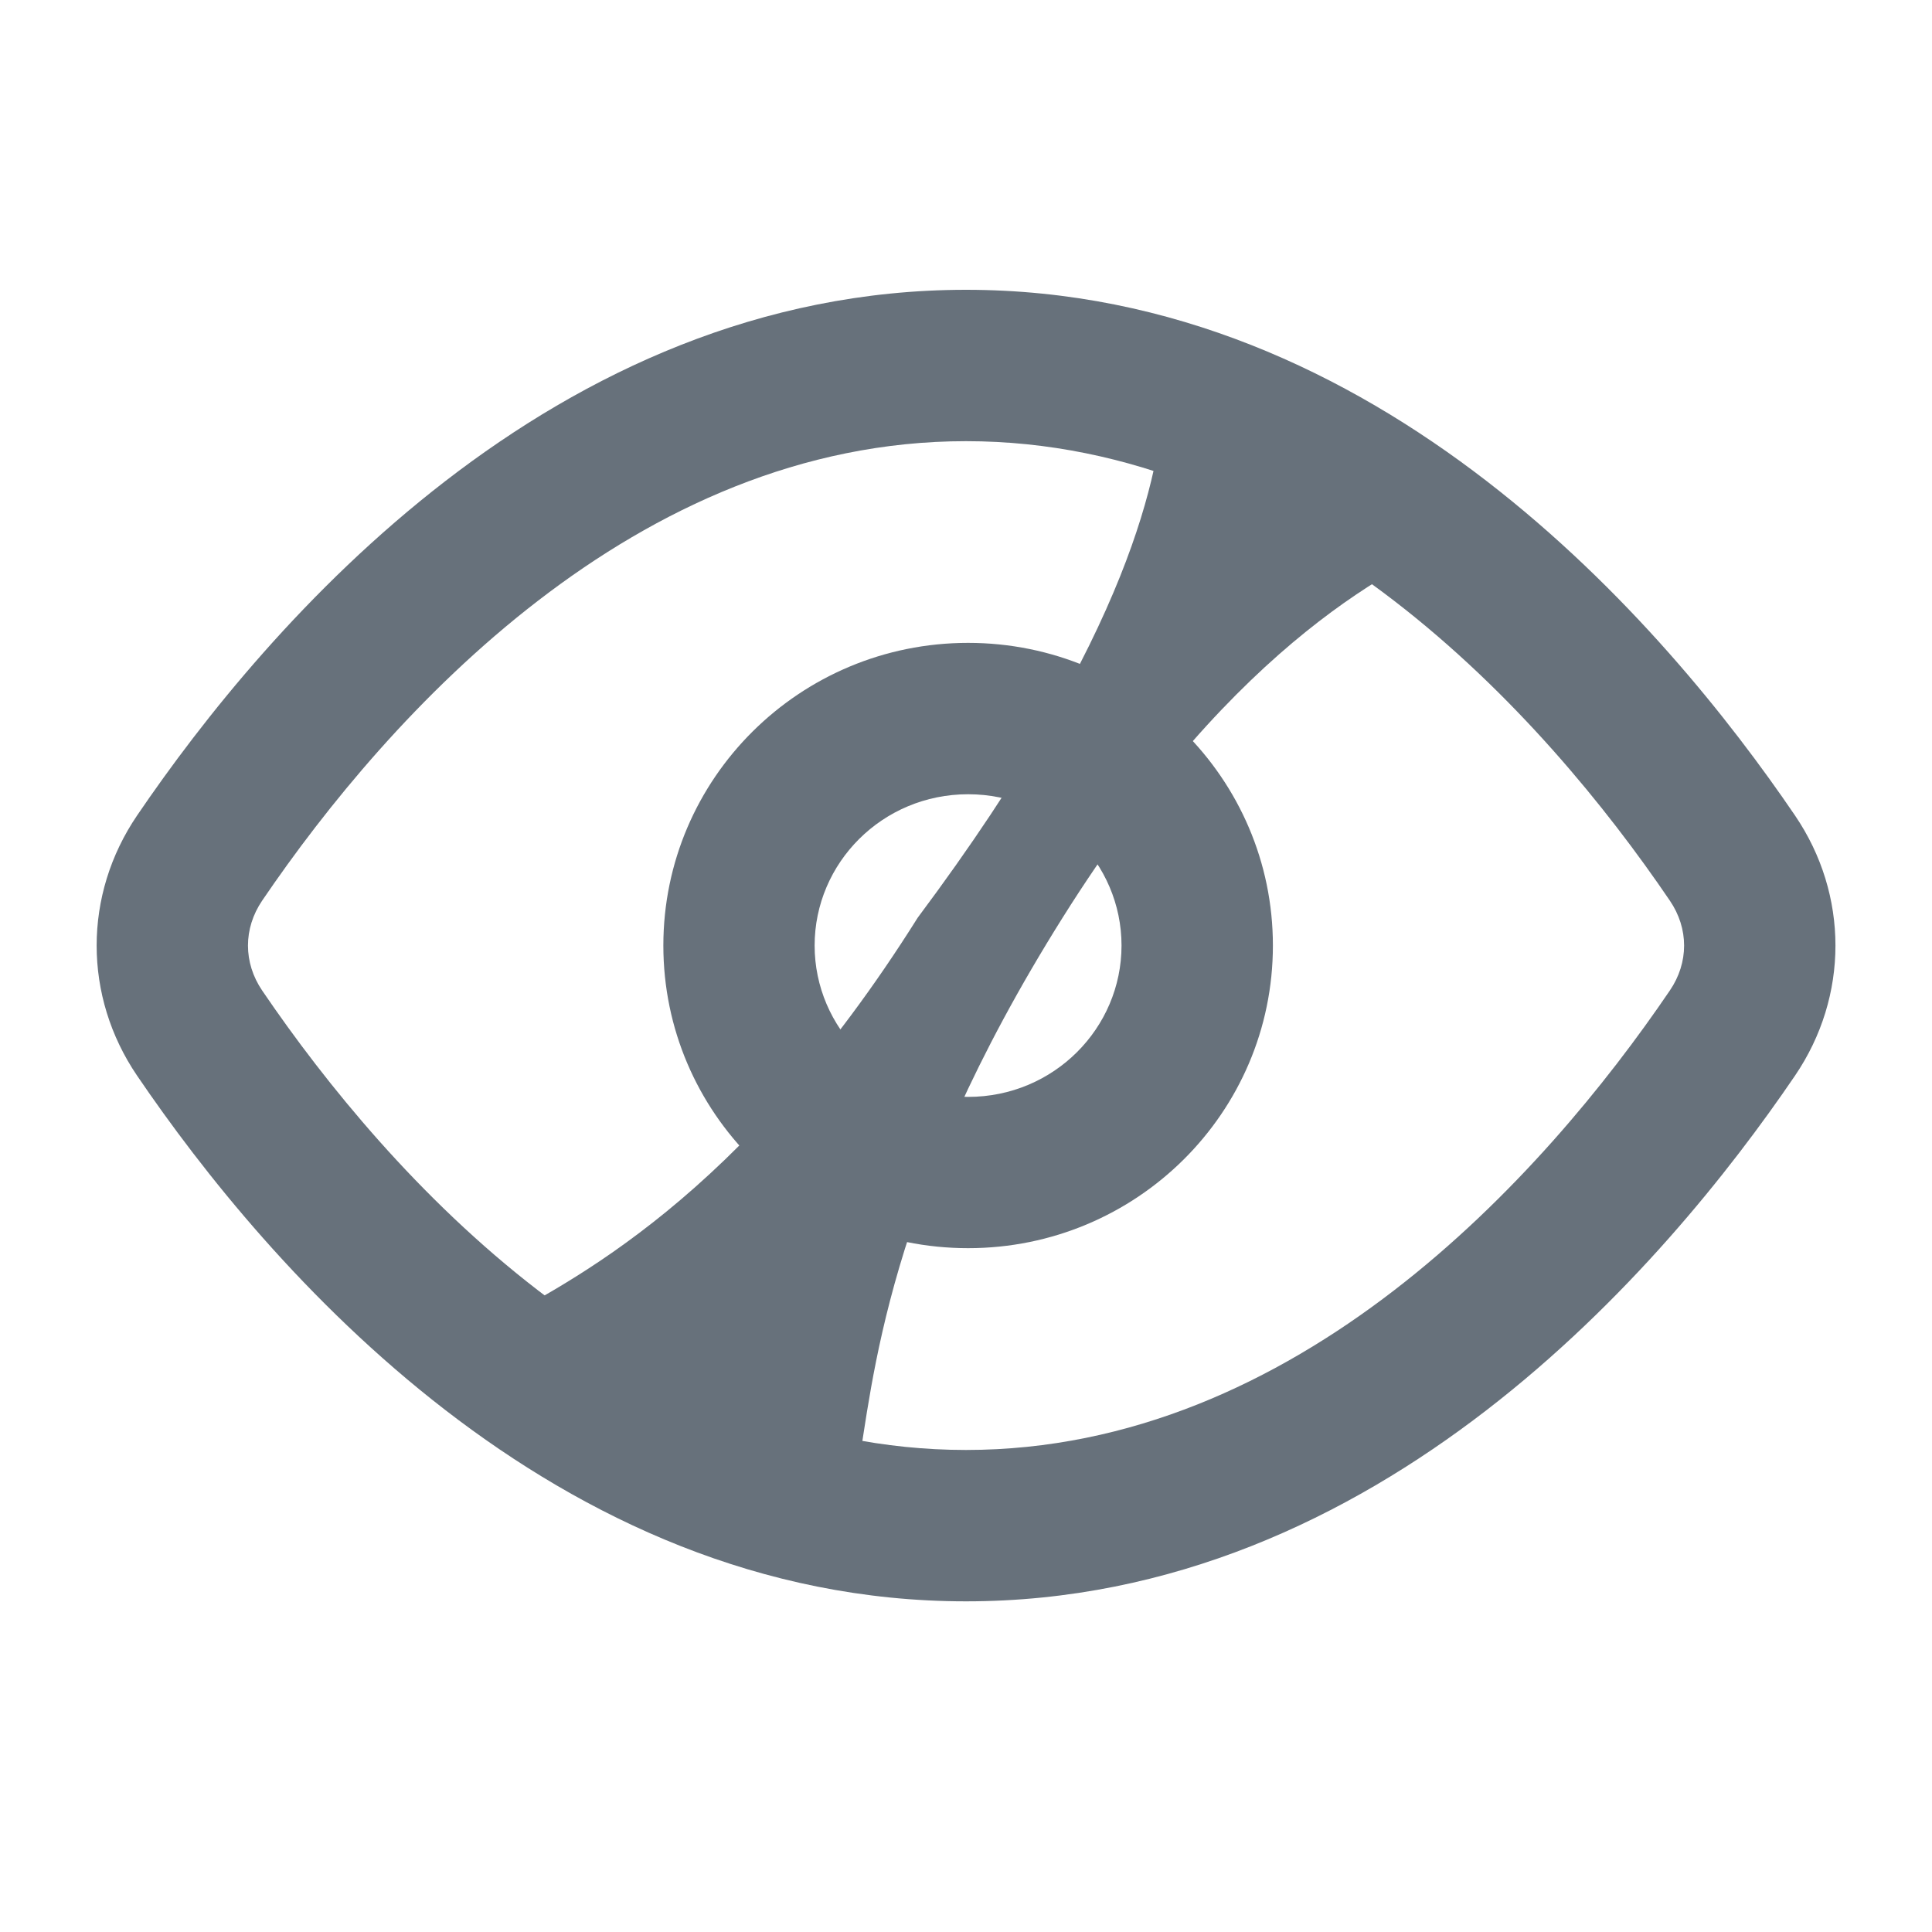 <svg width="20" height="20" viewBox="0 0 20 20" fill="none" xmlns="http://www.w3.org/2000/svg">
<path fill-rule="evenodd" clip-rule="evenodd" d="M17.286 9.323C15.972 7.388 13.418 4.567 10 4.567C6.583 4.567 4.029 7.388 2.714 9.323C2.518 9.612 2.518 9.965 2.714 10.254C4.029 12.188 6.583 15.01 10 15.01C13.418 15.01 15.972 12.188 17.286 10.254C17.483 9.965 17.483 9.612 17.286 9.323ZM1.419 11.135C0.861 10.314 0.861 9.263 1.419 8.442C2.764 6.463 5.728 3 10 3C14.272 3 17.236 6.463 18.582 8.442C19.14 9.263 19.14 10.314 18.582 11.135C17.236 13.114 14.272 16.577 10 16.577C5.728 16.577 2.764 13.114 1.419 11.135ZM8.433 9.788C8.433 10.643 9.134 11.355 10.022 11.355C10.909 11.355 11.61 10.643 11.61 9.788C11.61 8.933 10.909 8.222 10.022 8.222C9.134 8.222 8.433 8.933 8.433 9.788ZM10.022 6.655C11.764 6.655 13.177 8.058 13.177 9.788C13.177 11.519 11.764 12.921 10.022 12.921C8.279 12.921 6.867 11.519 6.867 9.788C6.867 8.058 8.279 6.655 10.022 6.655Z" fill="#67717B"/>
<path d="M13.5 4C10.5 3 13.983 3.5 9.5 9.5C5.829 15.346 2.375 12.909 6.5 15.5C10.5 17 7.329 15.346 11 9.5C14.671 3.654 17.625 6.591 13.5 4Z" fill="#67717B"/>
</svg>
